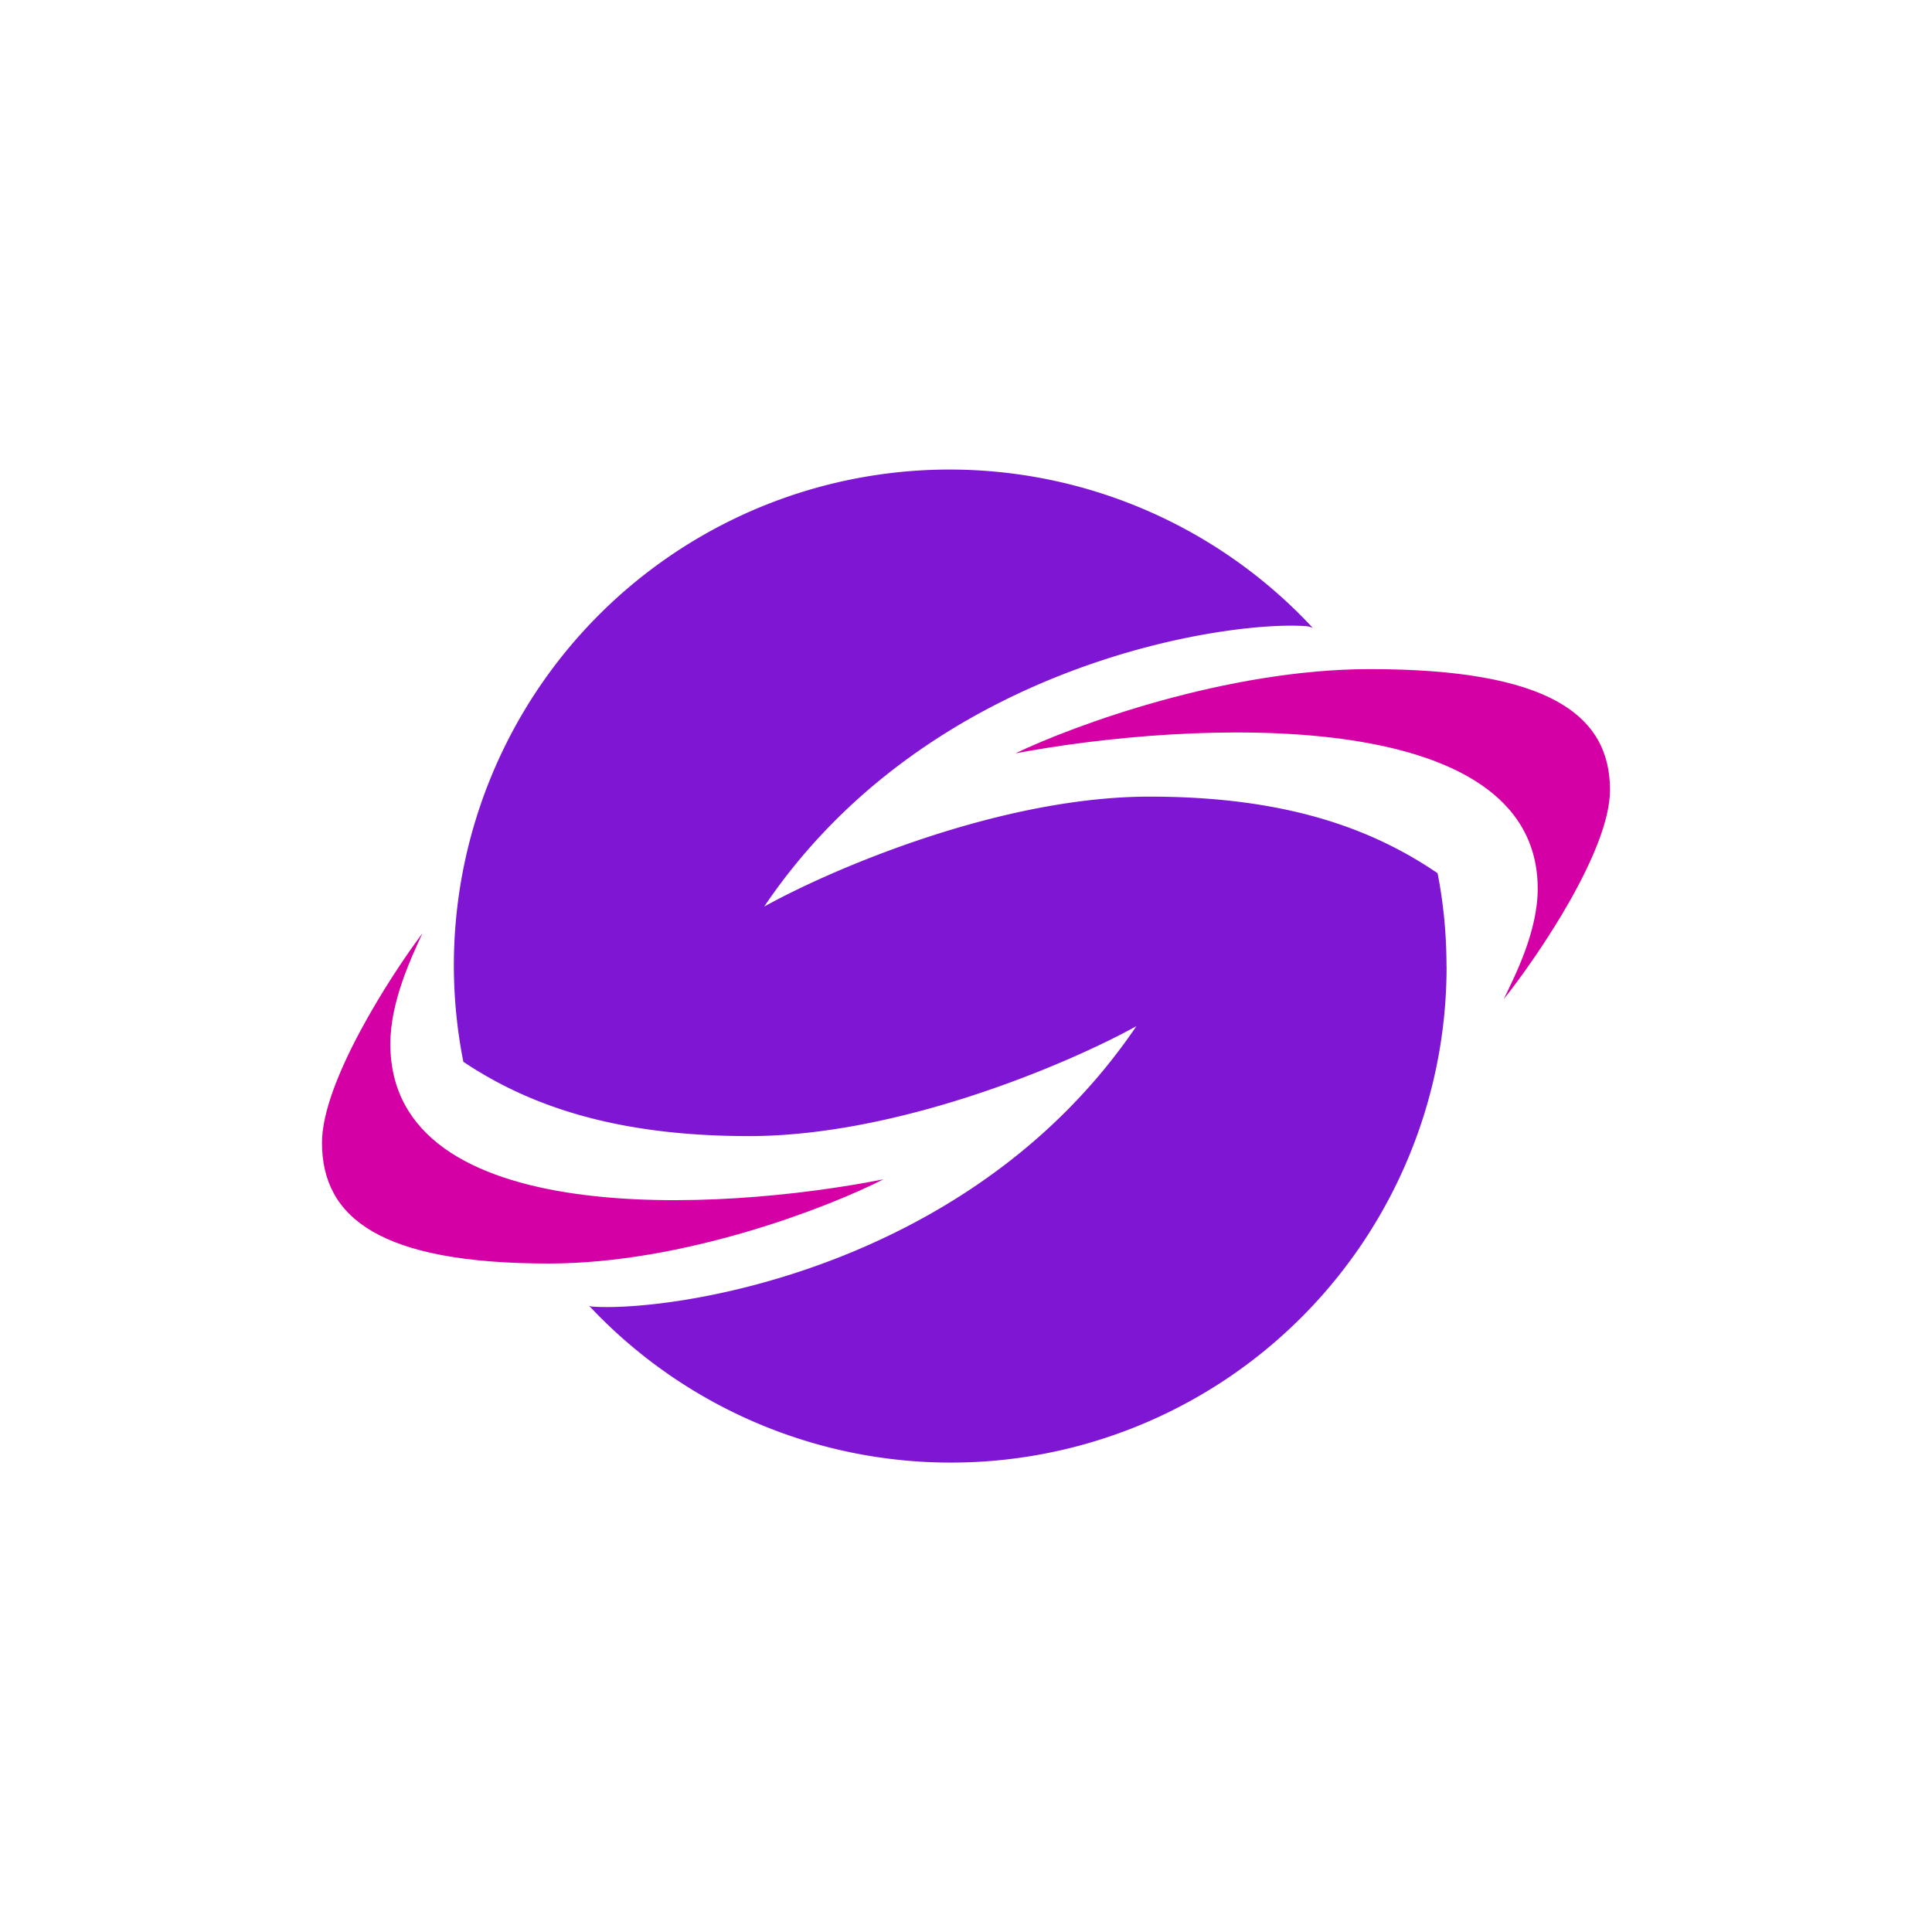 <svg xmlns="http://www.w3.org/2000/svg" width="24" height="24" fill="none" viewBox="0 0 24 24">
    <path fill="#D400A6" d="M4 14.195c0-.747.833-2.048 1.247-2.601-.131.29-.398.84-.398 1.374 0 2.314 4.082 2.088 6.125 1.682-.685.349-2.478 1.046-4.156 1.046C4.726 15.696 4 15.13 4 14.195m16-4.382c0 .747-.882 2.047-1.321 2.601.14-.291.423-.841.423-1.374 0-2.314-4.325-2.088-6.487-1.682.726-.349 2.626-1.046 4.402-1.046 2.216 0 2.983.566 2.983 1.501"/>
    <path fill="#7F16D3" d="M17.97 12.004a6.158 6.158 0 0 1-10.651 4.218l.029.008c.951.074 4.701-.43 6.769-3.483-.82.455-2.938 1.366-4.813 1.366-1.673 0-2.744-.386-3.548-.923A6.158 6.158 0 0 1 16.308 7.8a.3.3 0 0 0-.078-.021c-.944-.074-4.677.43-6.737 3.483.82-.456 2.925-1.366 4.788-1.366 1.702 0 2.77.402 3.577.951.074.374.111.764.111 1.157"/>
</svg>

